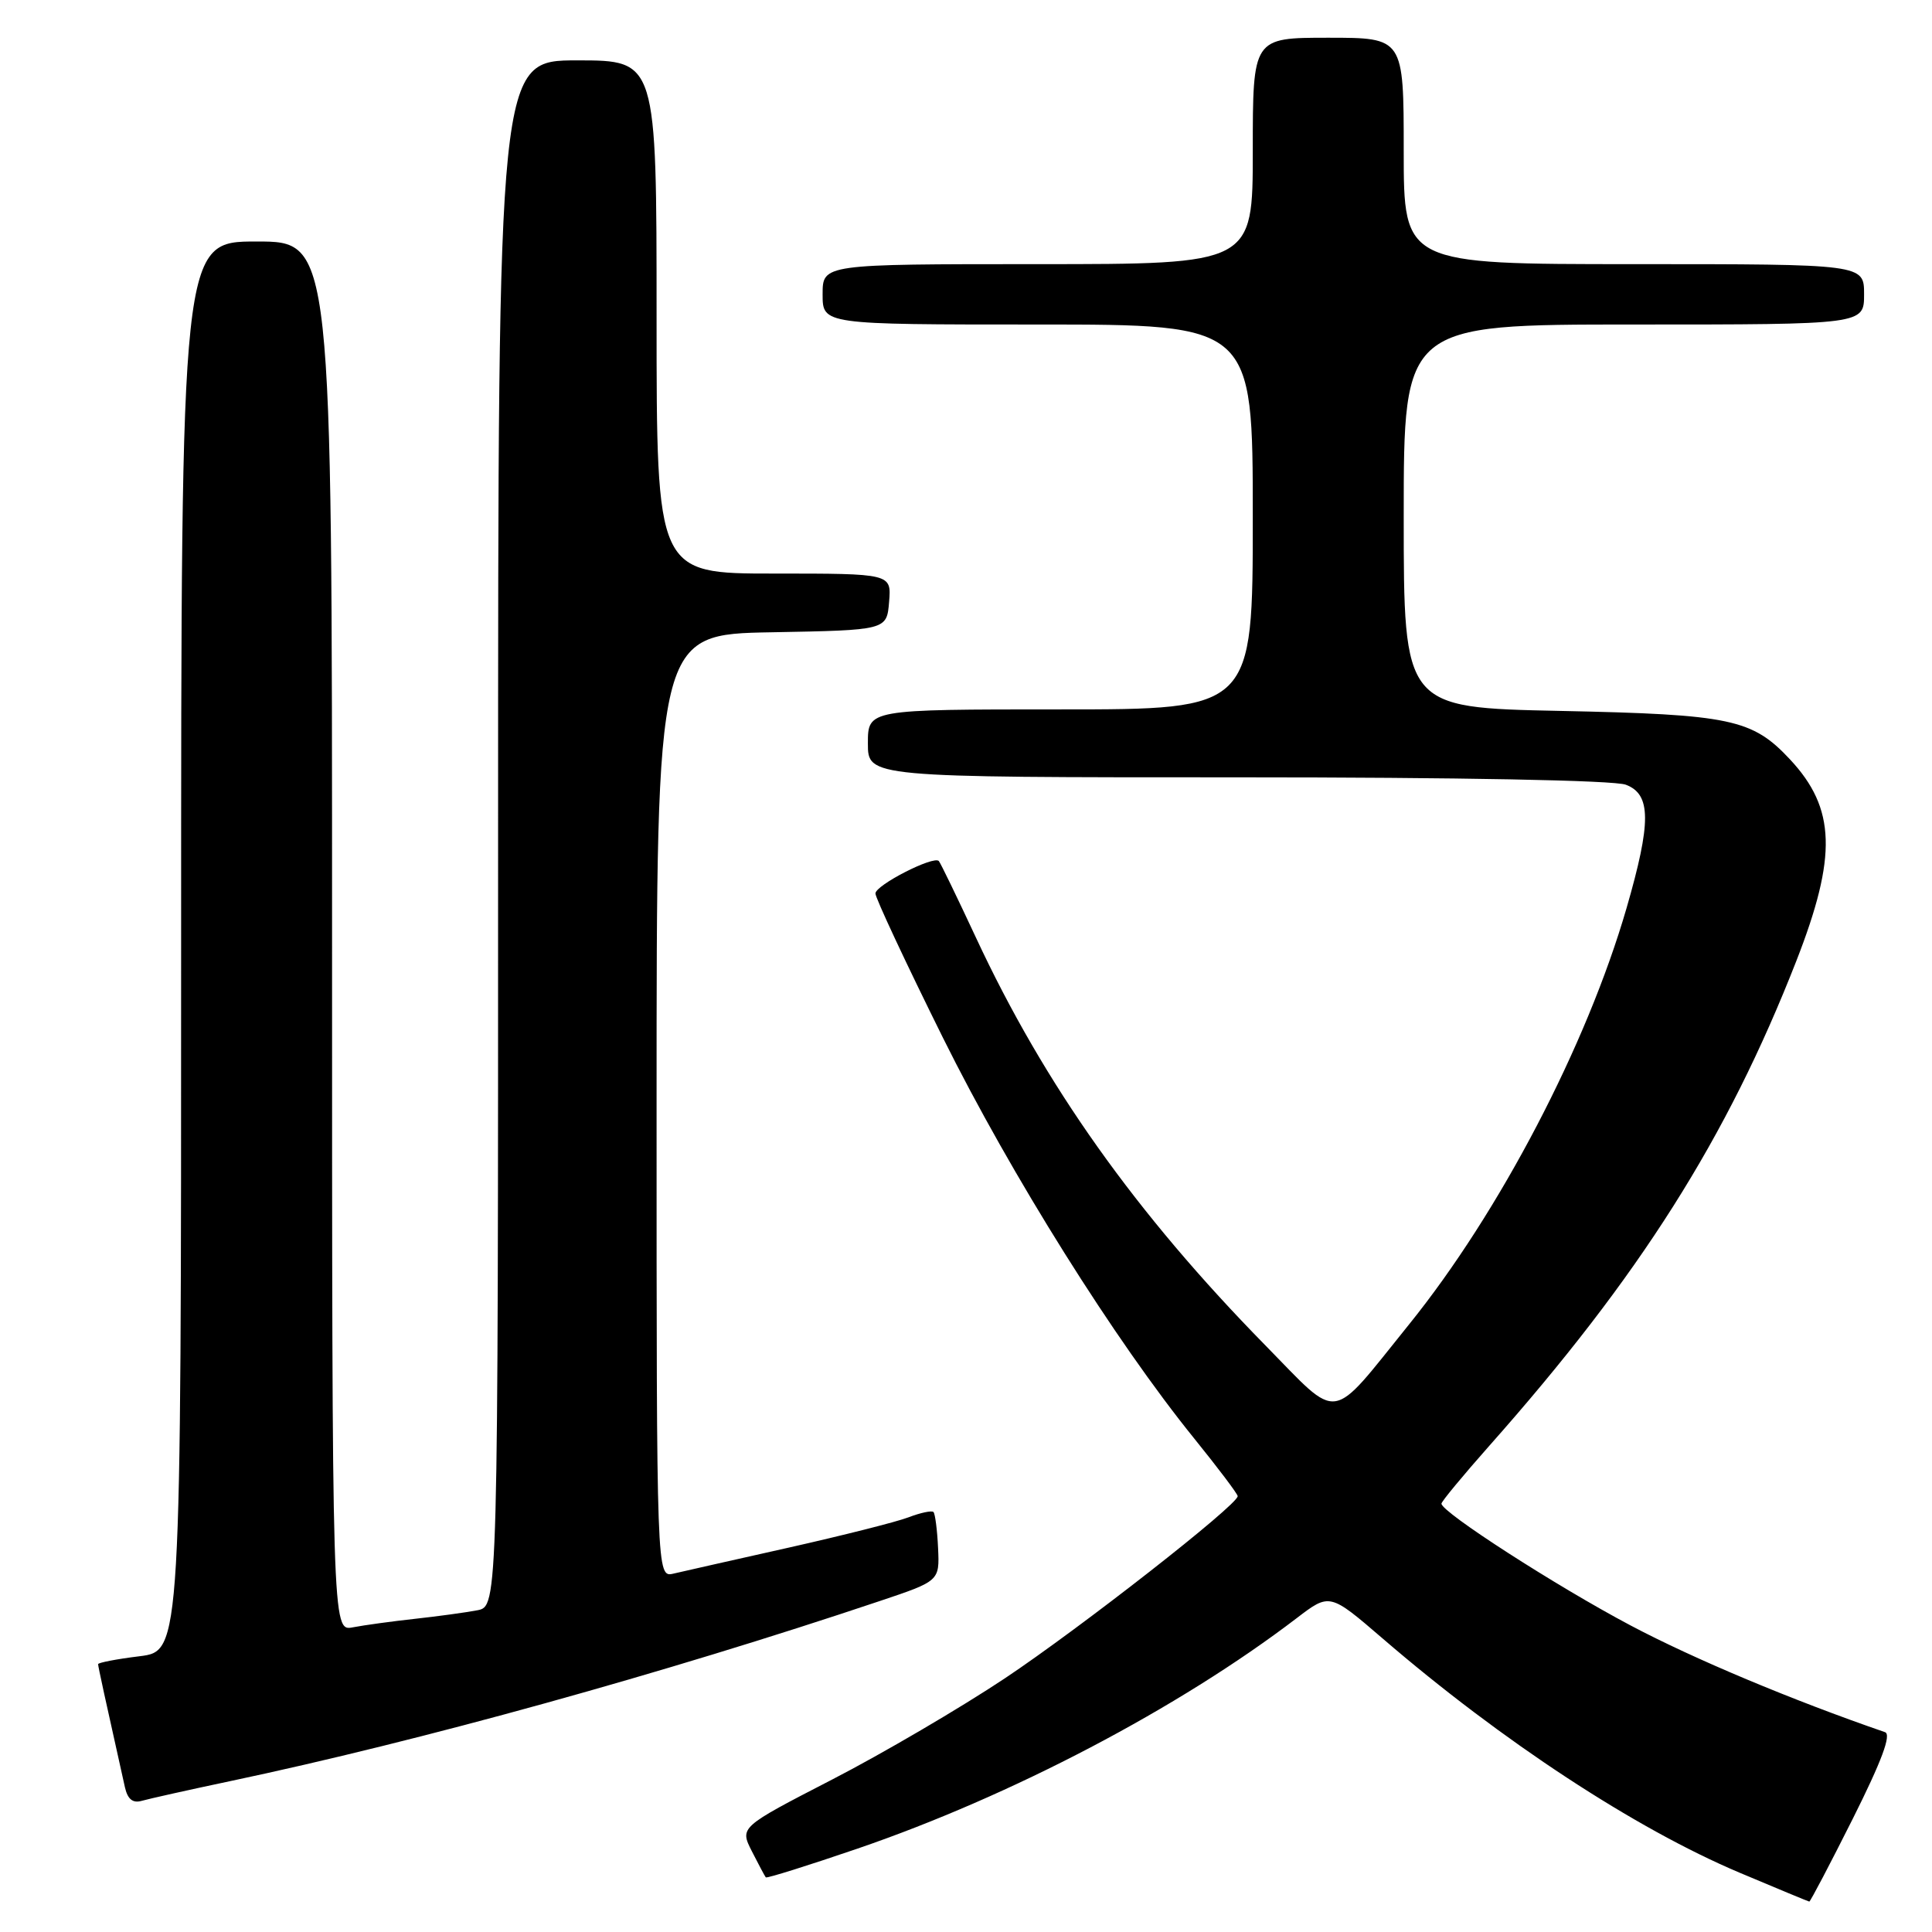<?xml version="1.0" encoding="UTF-8" standalone="no"?>
<!DOCTYPE svg PUBLIC "-//W3C//DTD SVG 1.1//EN" "http://www.w3.org/Graphics/SVG/1.1/DTD/svg11.dtd" >
<svg xmlns="http://www.w3.org/2000/svg" xmlns:xlink="http://www.w3.org/1999/xlink" version="1.1" viewBox="0 0 256 256">
 <g >
 <path fill="currentColor"
d=" M 245.51 240.98 C 249.35 233.31 250.65 229.82 249.77 229.52 C 237.45 225.27 224.45 219.82 216.08 215.39 C 206.25 210.19 191.00 200.37 191.00 199.24 C 191.00 198.96 193.84 195.53 197.31 191.61 C 217.26 169.12 228.82 150.86 238.02 127.34 C 243.45 113.44 243.25 107.12 237.19 100.63 C 232.18 95.27 229.35 94.67 206.75 94.20 C 186.00 93.77 186.00 93.77 186.00 68.39 C 186.00 43.00 186.00 43.00 216.50 43.00 C 247.00 43.00 247.00 43.00 247.00 39.00 C 247.00 35.00 247.00 35.00 216.50 35.00 C 186.00 35.00 186.00 35.00 186.00 20.00 C 186.00 5.00 186.00 5.00 176.00 5.00 C 166.00 5.00 166.00 5.00 166.00 20.00 C 166.00 35.00 166.00 35.00 137.50 35.00 C 109.00 35.00 109.00 35.00 109.00 39.00 C 109.00 43.00 109.00 43.00 137.50 43.00 C 166.00 43.00 166.00 43.00 166.00 68.50 C 166.00 94.00 166.00 94.00 140.50 94.00 C 115.00 94.00 115.00 94.00 115.00 98.50 C 115.00 103.00 115.00 103.00 163.93 103.00 C 193.31 103.00 213.90 103.39 215.43 103.98 C 218.80 105.25 218.82 108.95 215.52 120.35 C 210.24 138.54 198.71 160.62 186.70 175.50 C 176.03 188.72 177.69 188.47 167.67 178.27 C 150.49 160.77 138.41 143.76 129.32 124.24 C 126.82 118.88 124.61 114.32 124.40 114.09 C 123.70 113.35 116.00 117.29 116.00 118.39 C 116.00 118.99 120.03 127.60 124.95 137.52 C 134.00 155.74 147.71 177.60 158.25 190.62 C 161.41 194.53 164.00 197.96 164.00 198.25 C 164.00 199.41 143.19 215.69 133.16 222.38 C 127.29 226.29 116.97 232.34 110.24 235.81 C 98.01 242.12 98.01 242.12 99.63 245.31 C 100.52 247.06 101.35 248.62 101.47 248.76 C 101.60 248.91 107.05 247.20 113.60 244.96 C 134.02 237.97 156.21 226.33 171.81 214.42 C 176.19 211.07 176.19 211.07 183.22 217.12 C 198.99 230.70 216.66 242.29 230.50 248.14 C 235.45 250.23 239.61 251.95 239.74 251.97 C 239.87 251.99 242.47 247.04 245.51 240.98 Z  M 30.50 236.01 C 55.69 230.69 87.99 221.74 116.50 212.17 C 124.50 209.49 124.50 209.49 124.30 205.13 C 124.19 202.73 123.91 200.58 123.69 200.35 C 123.46 200.13 121.98 200.44 120.39 201.05 C 118.80 201.66 111.65 203.46 104.50 205.07 C 97.35 206.67 90.49 208.22 89.25 208.51 C 87.00 209.04 87.00 209.04 87.00 146.55 C 87.00 84.05 87.00 84.05 102.25 83.78 C 117.50 83.50 117.50 83.50 117.81 79.75 C 118.12 76.00 118.12 76.00 102.56 76.00 C 87.00 76.00 87.00 76.00 87.00 42.00 C 87.00 8.00 87.00 8.00 76.50 8.00 C 66.00 8.00 66.00 8.00 66.00 110.42 C 66.00 212.84 66.00 212.84 63.25 213.37 C 61.74 213.66 58.02 214.17 55.00 214.50 C 51.98 214.83 48.26 215.34 46.75 215.63 C 44.00 216.16 44.00 216.16 44.00 124.08 C 44.00 32.00 44.00 32.00 34.00 32.00 C 24.00 32.00 24.00 32.00 24.00 125.38 C 24.00 218.77 24.00 218.77 18.50 219.46 C 15.47 219.83 13.00 220.31 13.00 220.51 C 13.00 220.82 13.93 225.08 16.55 236.81 C 16.91 238.41 17.59 238.96 18.78 238.62 C 19.73 238.35 25.00 237.17 30.50 236.01 Z "/>
</g>
</svg>